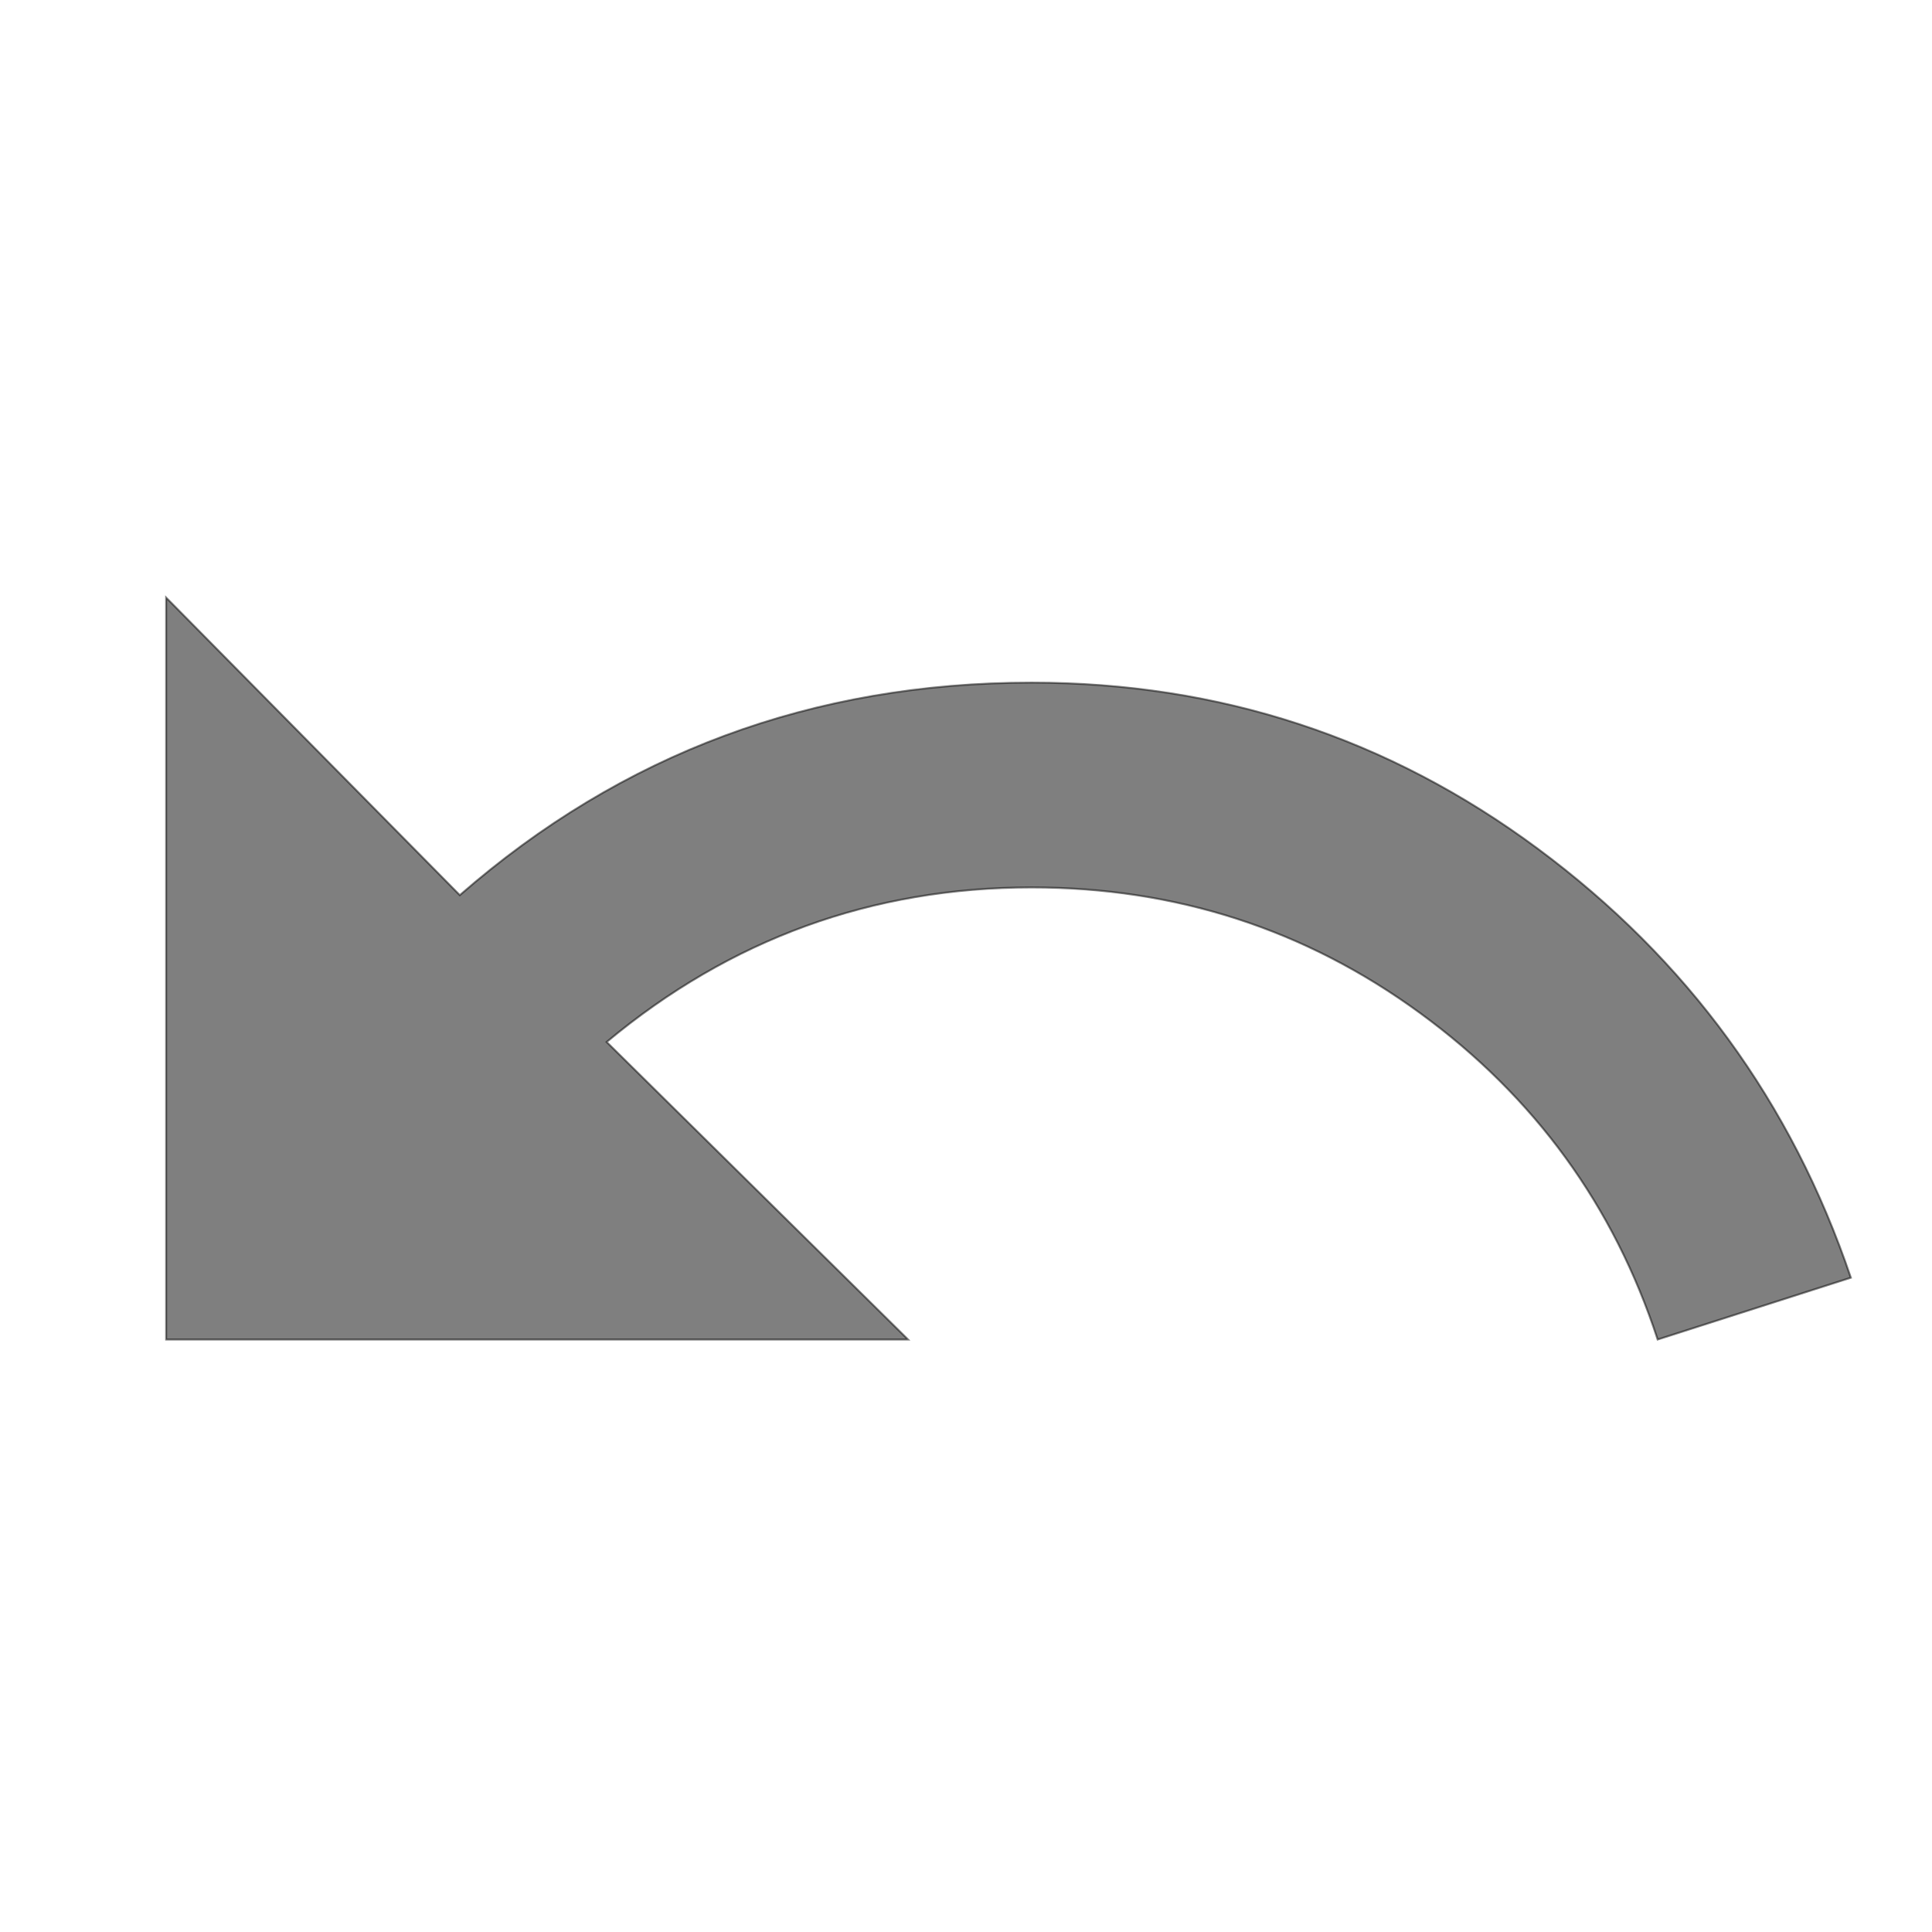  <svg version="1.1" baseProfile="full" width="16" height="16" viewBox="0 50 1000 1000" xmlns="http://www.w3.org/2000/svg">
    <g transform="scale(1,-1) translate(0, -1000)">
        <path fill="rgba(0,0,0,0.5)" stroke="rgba(0,0,0,0.5)" d="M534 596.667q146 0 262-86t162-222l-100-32q-34 104-123 169t-201 65q-124 0-220-80l156-154h-384v384l152-154q126 110 296 110z" />
    </g>
</svg>